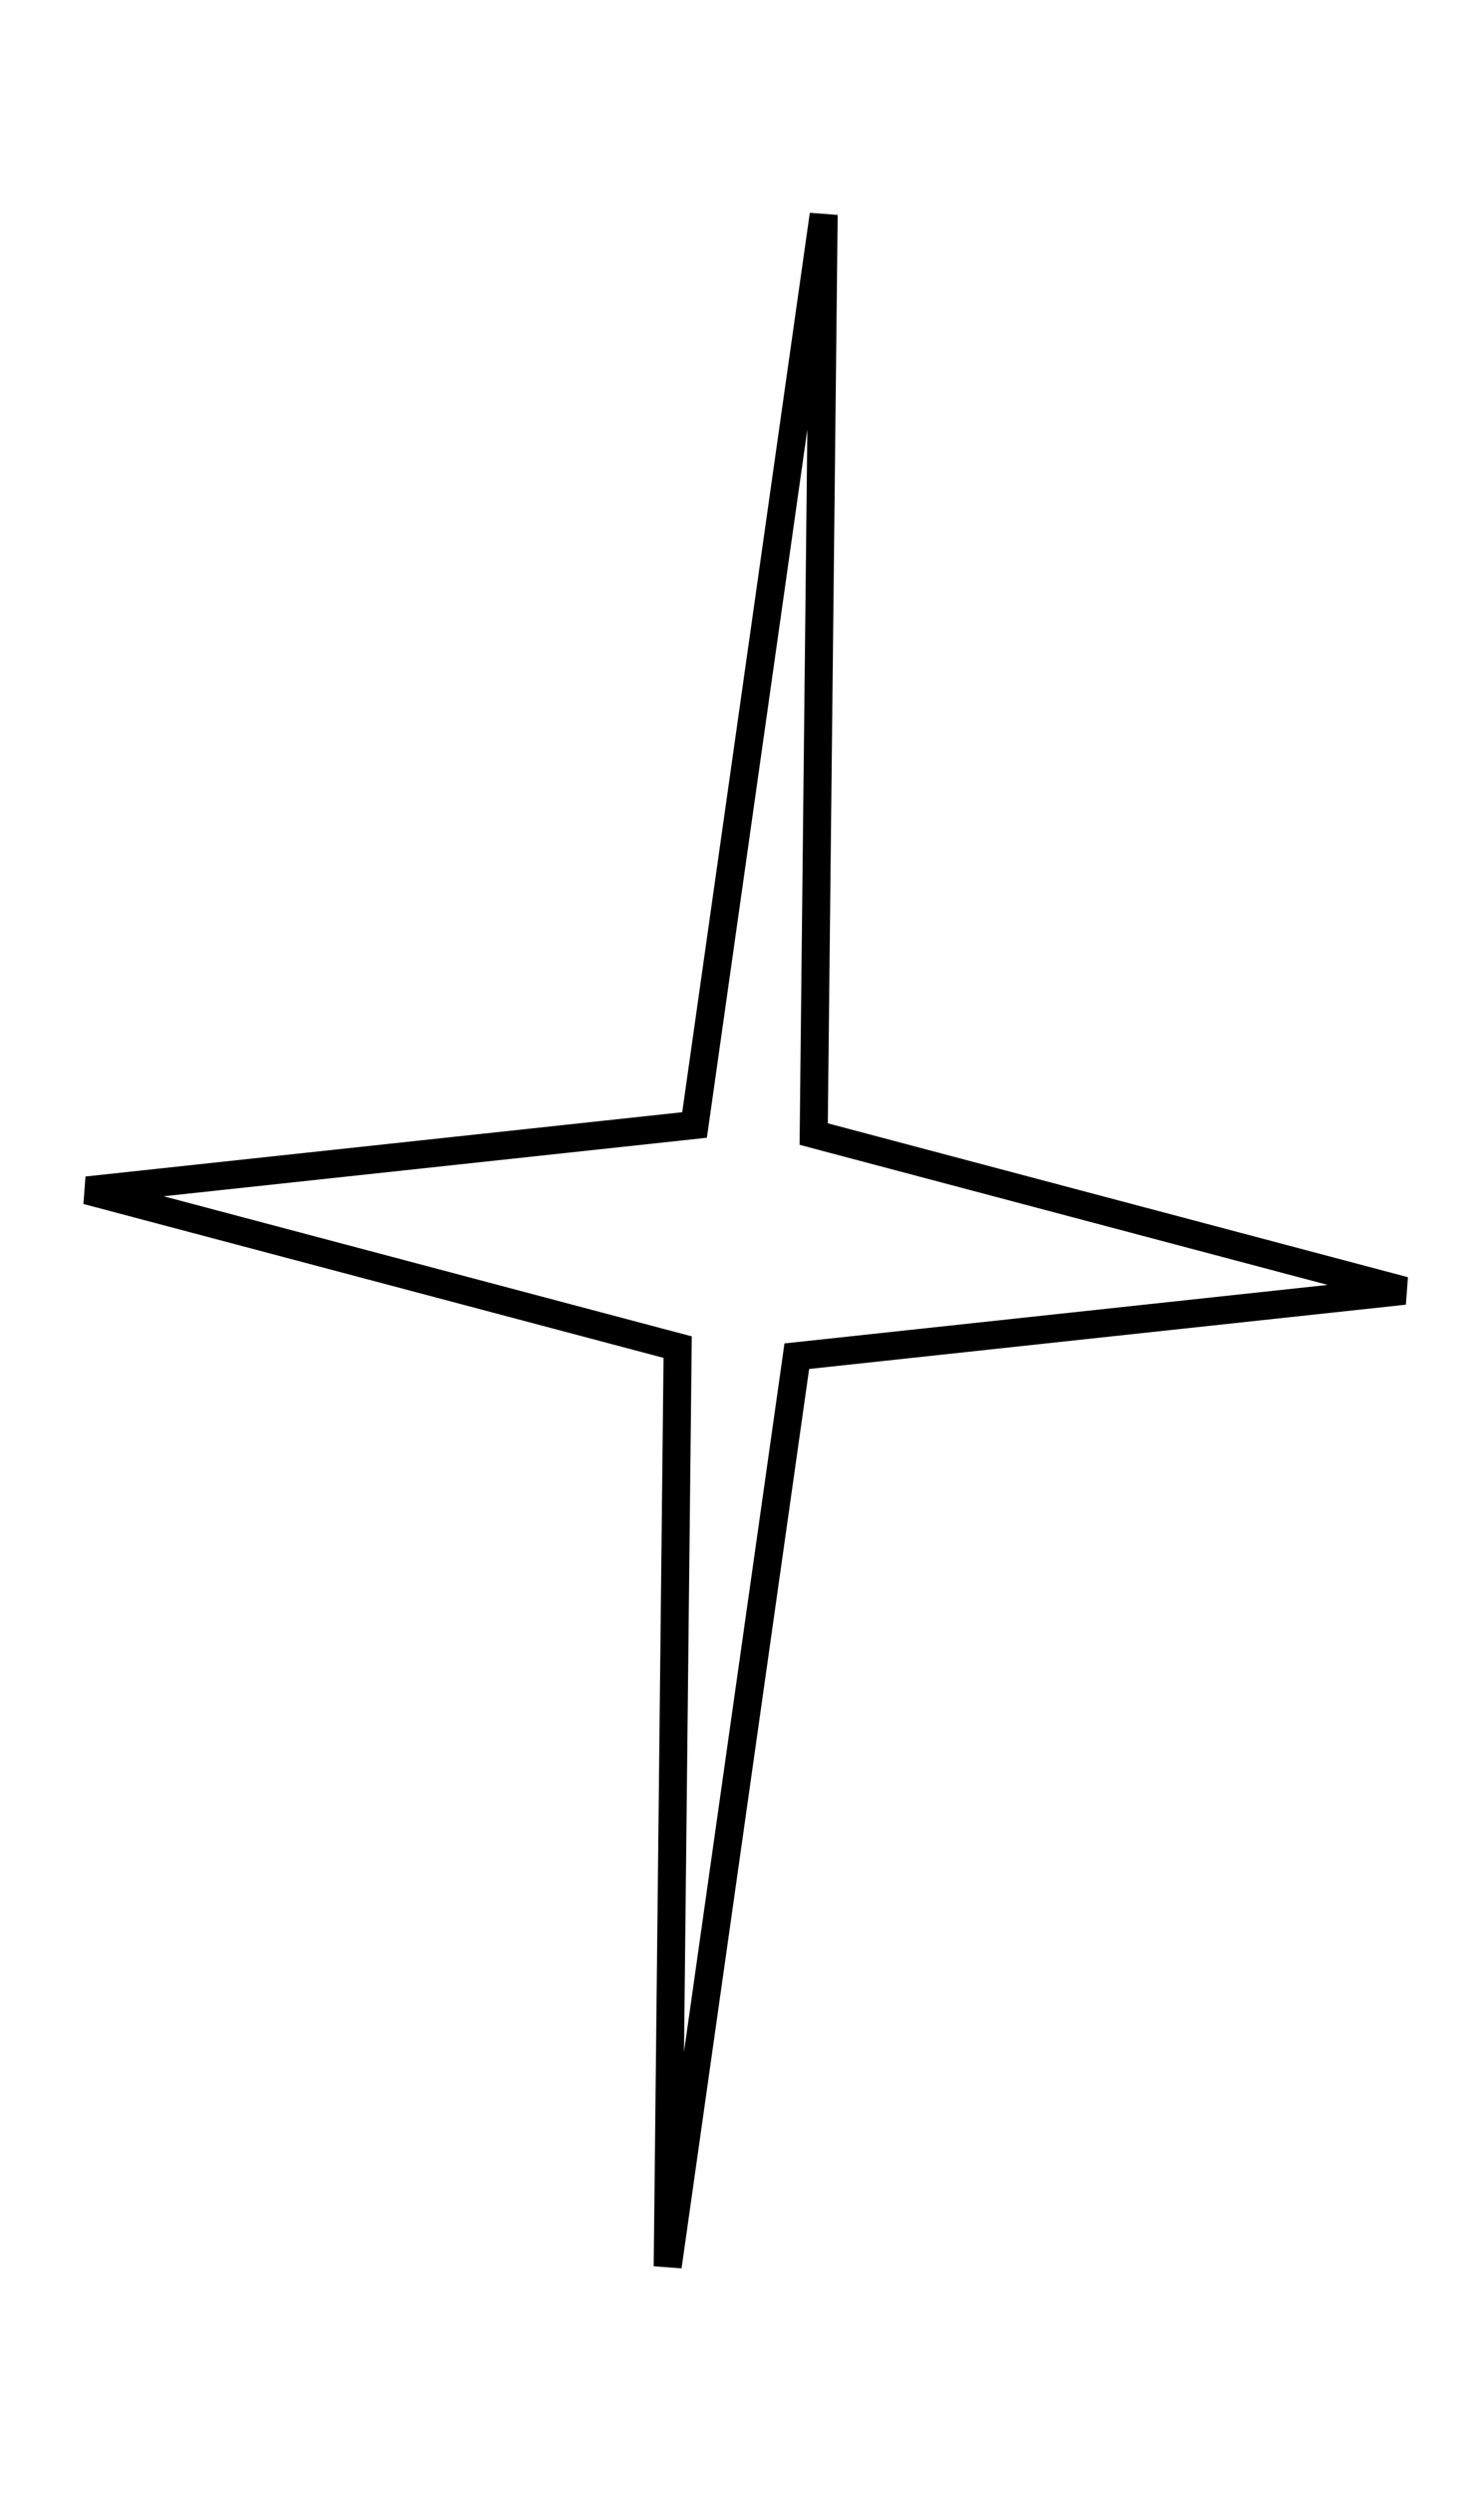 <svg width="53" height="89" viewBox="0 0 53 89" fill="none" xmlns="http://www.w3.org/2000/svg">
<path d="M29.065 40.08L29.061 40.469L29.437 40.569L50.156 46.06L28.844 48.354L28.457 48.395L28.403 48.78L23.846 80.876L24.198 48.46L24.202 48.071L23.826 47.972L3.107 42.48L24.419 40.187L24.805 40.145L24.86 39.76L29.417 7.664L29.065 40.08Z" stroke="black"/>
</svg>
